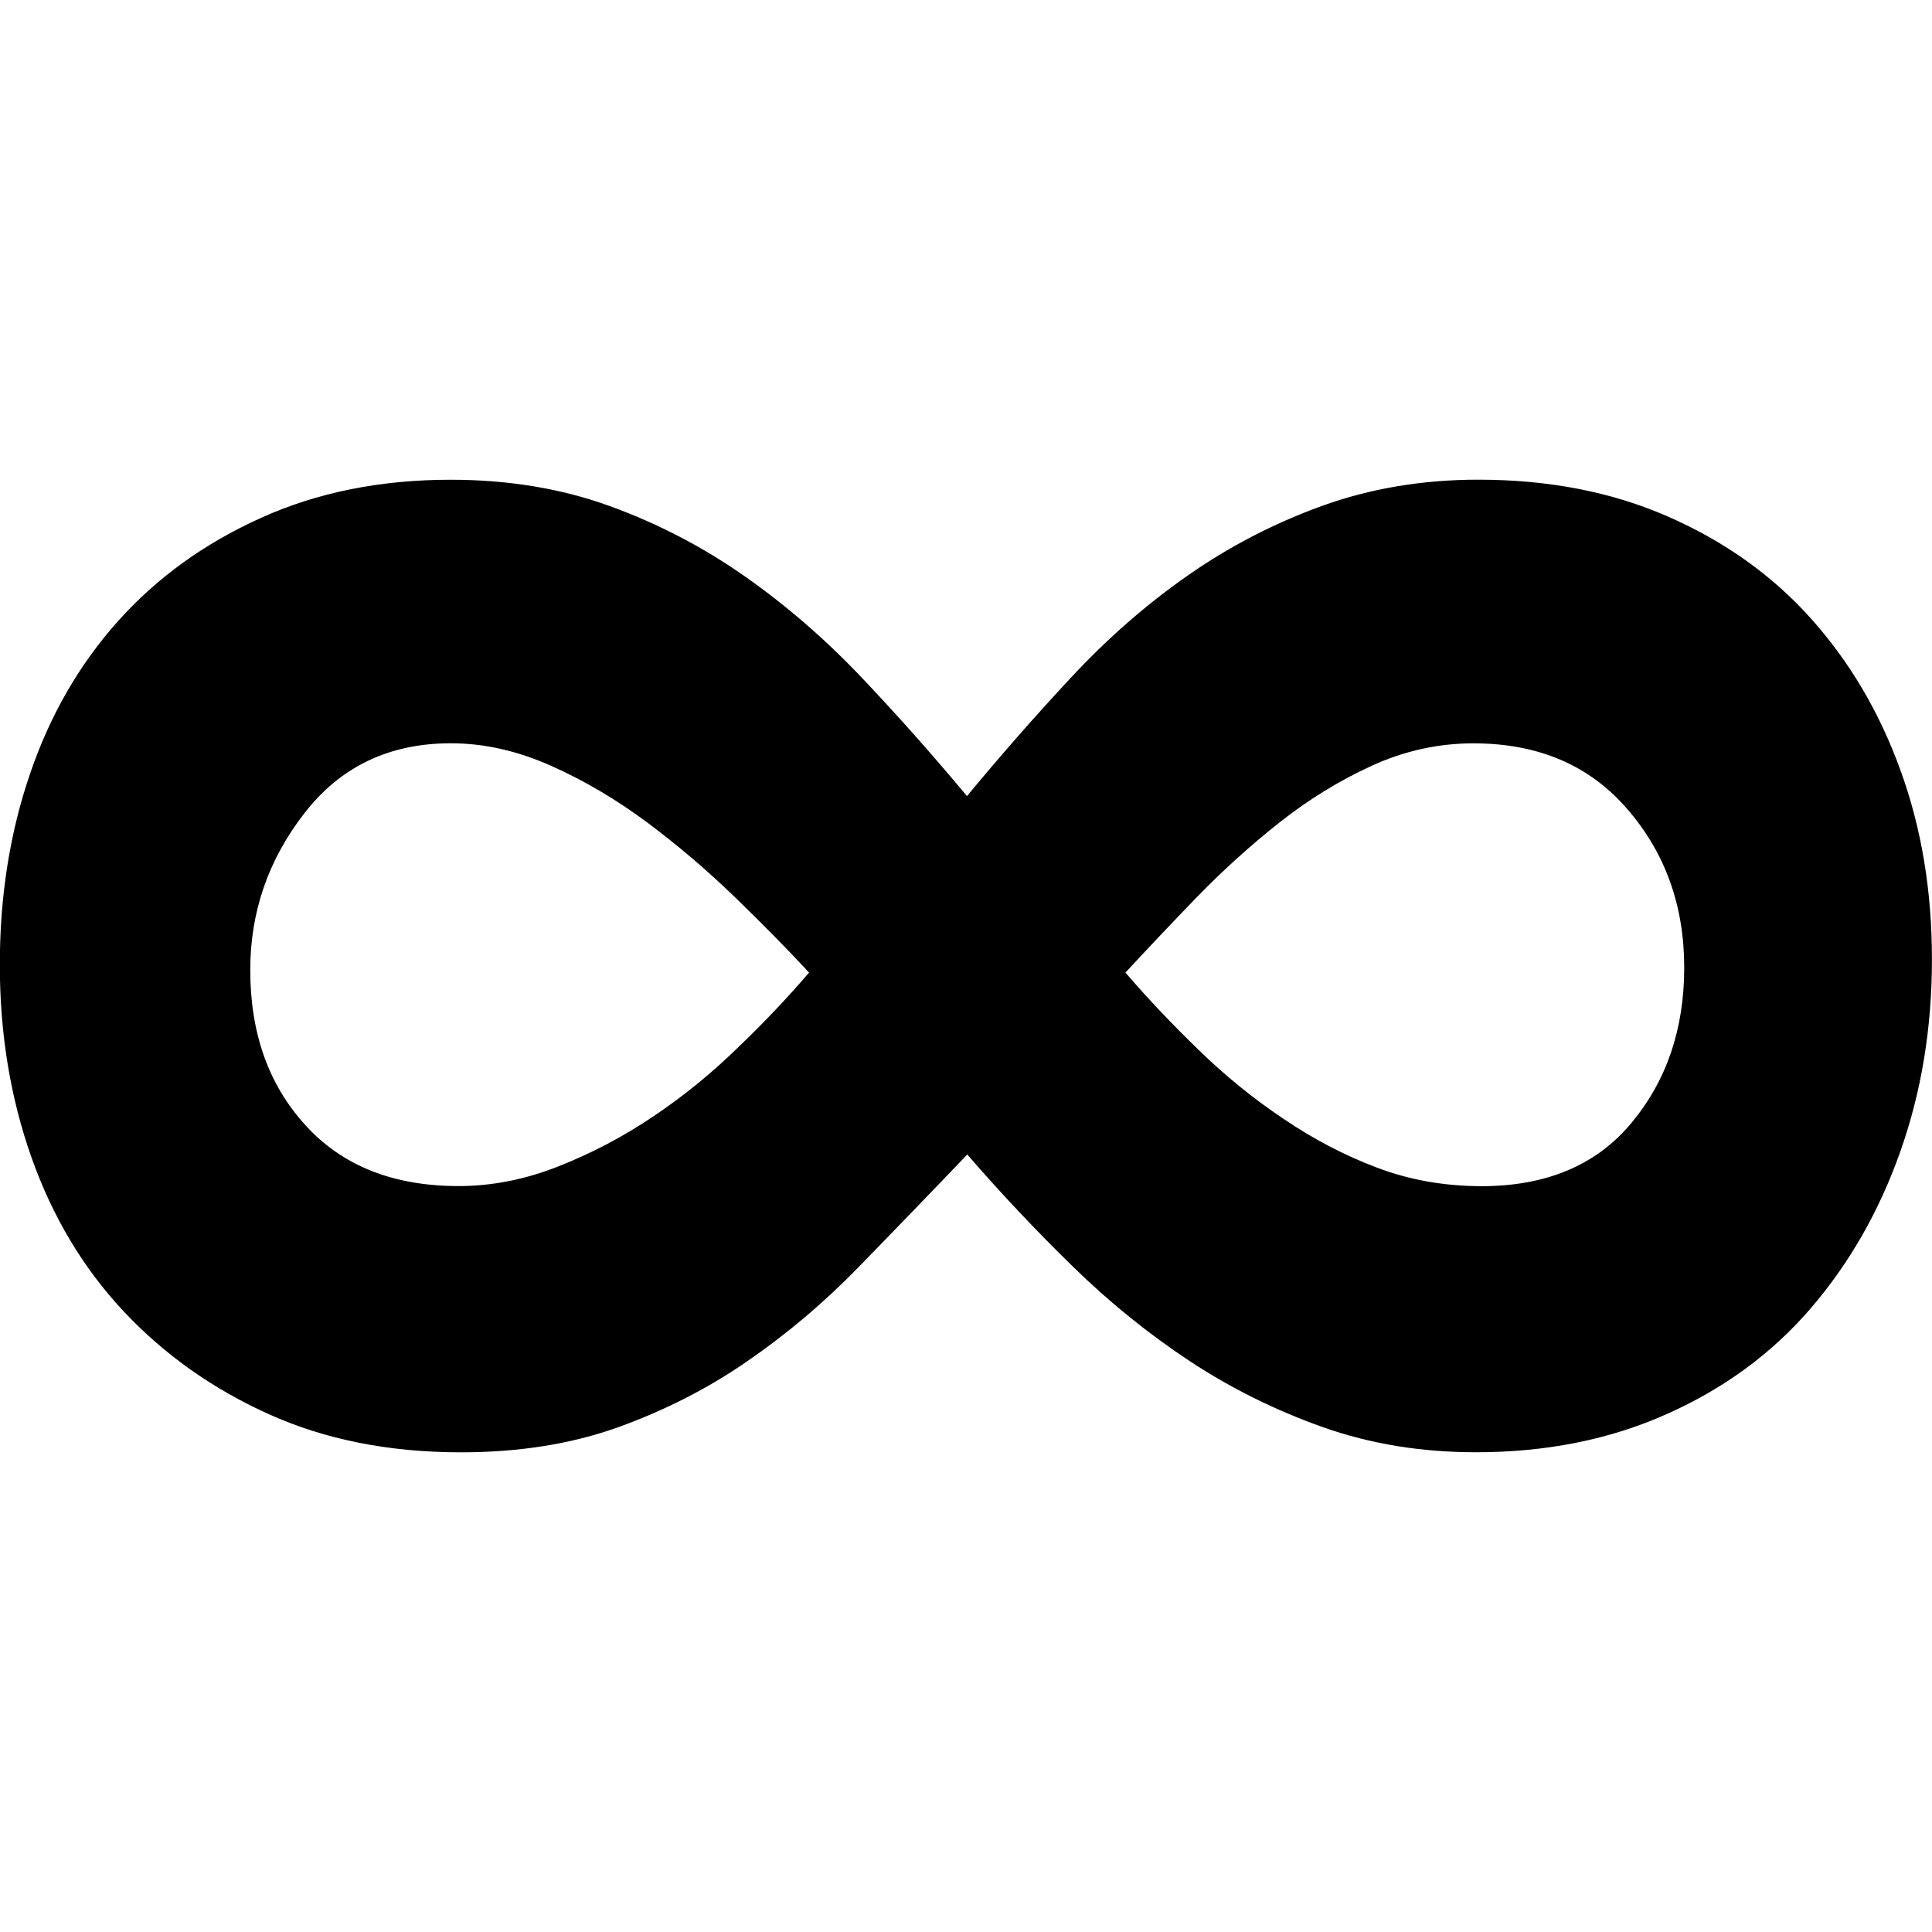 <!-- Generated by IcoMoon.io -->
<svg version="1.1" xmlns="http://www.w3.org/2000/svg" width="32" height="32" viewBox="0 0 32 32">
<title>infinite</title>
<path d="M10.237 23.64c0.77-0.278 1.485-0.64 2.139-1.093 0.656-0.451 1.275-0.973 1.856-1.571 0.581-0.597 1.178-1.214 1.789-1.854 0.554 0.64 1.136 1.258 1.747 1.854 0.611 0.598 1.259 1.12 1.942 1.571 0.685 0.451 1.419 0.814 2.206 1.093 0.784 0.277 1.627 0.414 2.531 0.414 1.163 0 2.219-0.211 3.163-0.634 0.946-0.422 1.739-1.003 2.379-1.747 0.638-0.742 1.136-1.608 1.485-2.597 0.35-0.987 0.525-2.050 0.525-3.186s-0.174-2.182-0.525-3.142c-0.349-0.963-0.845-1.797-1.485-2.51s-1.427-1.272-2.357-1.68c-0.933-0.41-1.981-0.613-3.146-0.613-0.93 0-1.797 0.147-2.597 0.437-0.8 0.291-1.542 0.677-2.226 1.157-0.685 0.48-1.325 1.040-1.922 1.682-0.595 0.638-1.171 1.296-1.725 1.965-0.582-0.699-1.171-1.36-1.766-1.987-0.597-0.626-1.237-1.179-1.922-1.659s-1.426-0.866-2.226-1.157c-0.8-0.291-1.682-0.437-2.64-0.437-1.165 0-2.216 0.213-3.144 0.634-0.934 0.422-1.717 0.987-2.358 1.702s-1.13 1.558-1.462 2.533c-0.334 0.974-0.501 2.029-0.501 3.162 0 1.136 0.173 2.198 0.522 3.187s0.859 1.84 1.528 2.555c0.67 0.714 1.47 1.282 2.4 1.702 0.934 0.422 1.994 0.634 3.189 0.634 0.96 0 1.827-0.138 2.598-0.414zM5.062 18.64c-0.613-0.669-0.917-1.528-0.917-2.574 0-0.96 0.298-1.827 0.898-2.598 0.595-0.768 1.402-1.157 2.424-1.157 0.552 0 1.102 0.125 1.656 0.371s1.085 0.56 1.595 0.939c0.507 0.379 0.995 0.794 1.459 1.243 0.466 0.453 0.874 0.867 1.224 1.245-0.35 0.408-0.742 0.824-1.179 1.242-0.437 0.426-0.899 0.803-1.395 1.136-0.498 0.336-1.019 0.611-1.573 0.83-0.552 0.219-1.106 0.328-1.658 0.328-1.080 0-1.923-0.334-2.534-1.005zM22.81 19.341c-0.538-0.203-1.056-0.474-1.549-0.808-0.498-0.334-0.965-0.712-1.398-1.134-0.437-0.422-0.845-0.851-1.222-1.29 0.349-0.378 0.741-0.792 1.178-1.245 0.437-0.45 0.896-0.864 1.374-1.242 0.48-0.379 0.99-0.693 1.528-0.939 0.539-0.246 1.101-0.371 1.682-0.371 1.077 0 1.926 0.363 2.554 1.093 0.627 0.726 0.939 1.6 0.939 2.621 0 1.019-0.293 1.875-0.874 2.573-0.582 0.701-1.411 1.048-2.488 1.048-0.61-0.002-1.186-0.102-1.723-0.306z"></path>
</svg>
